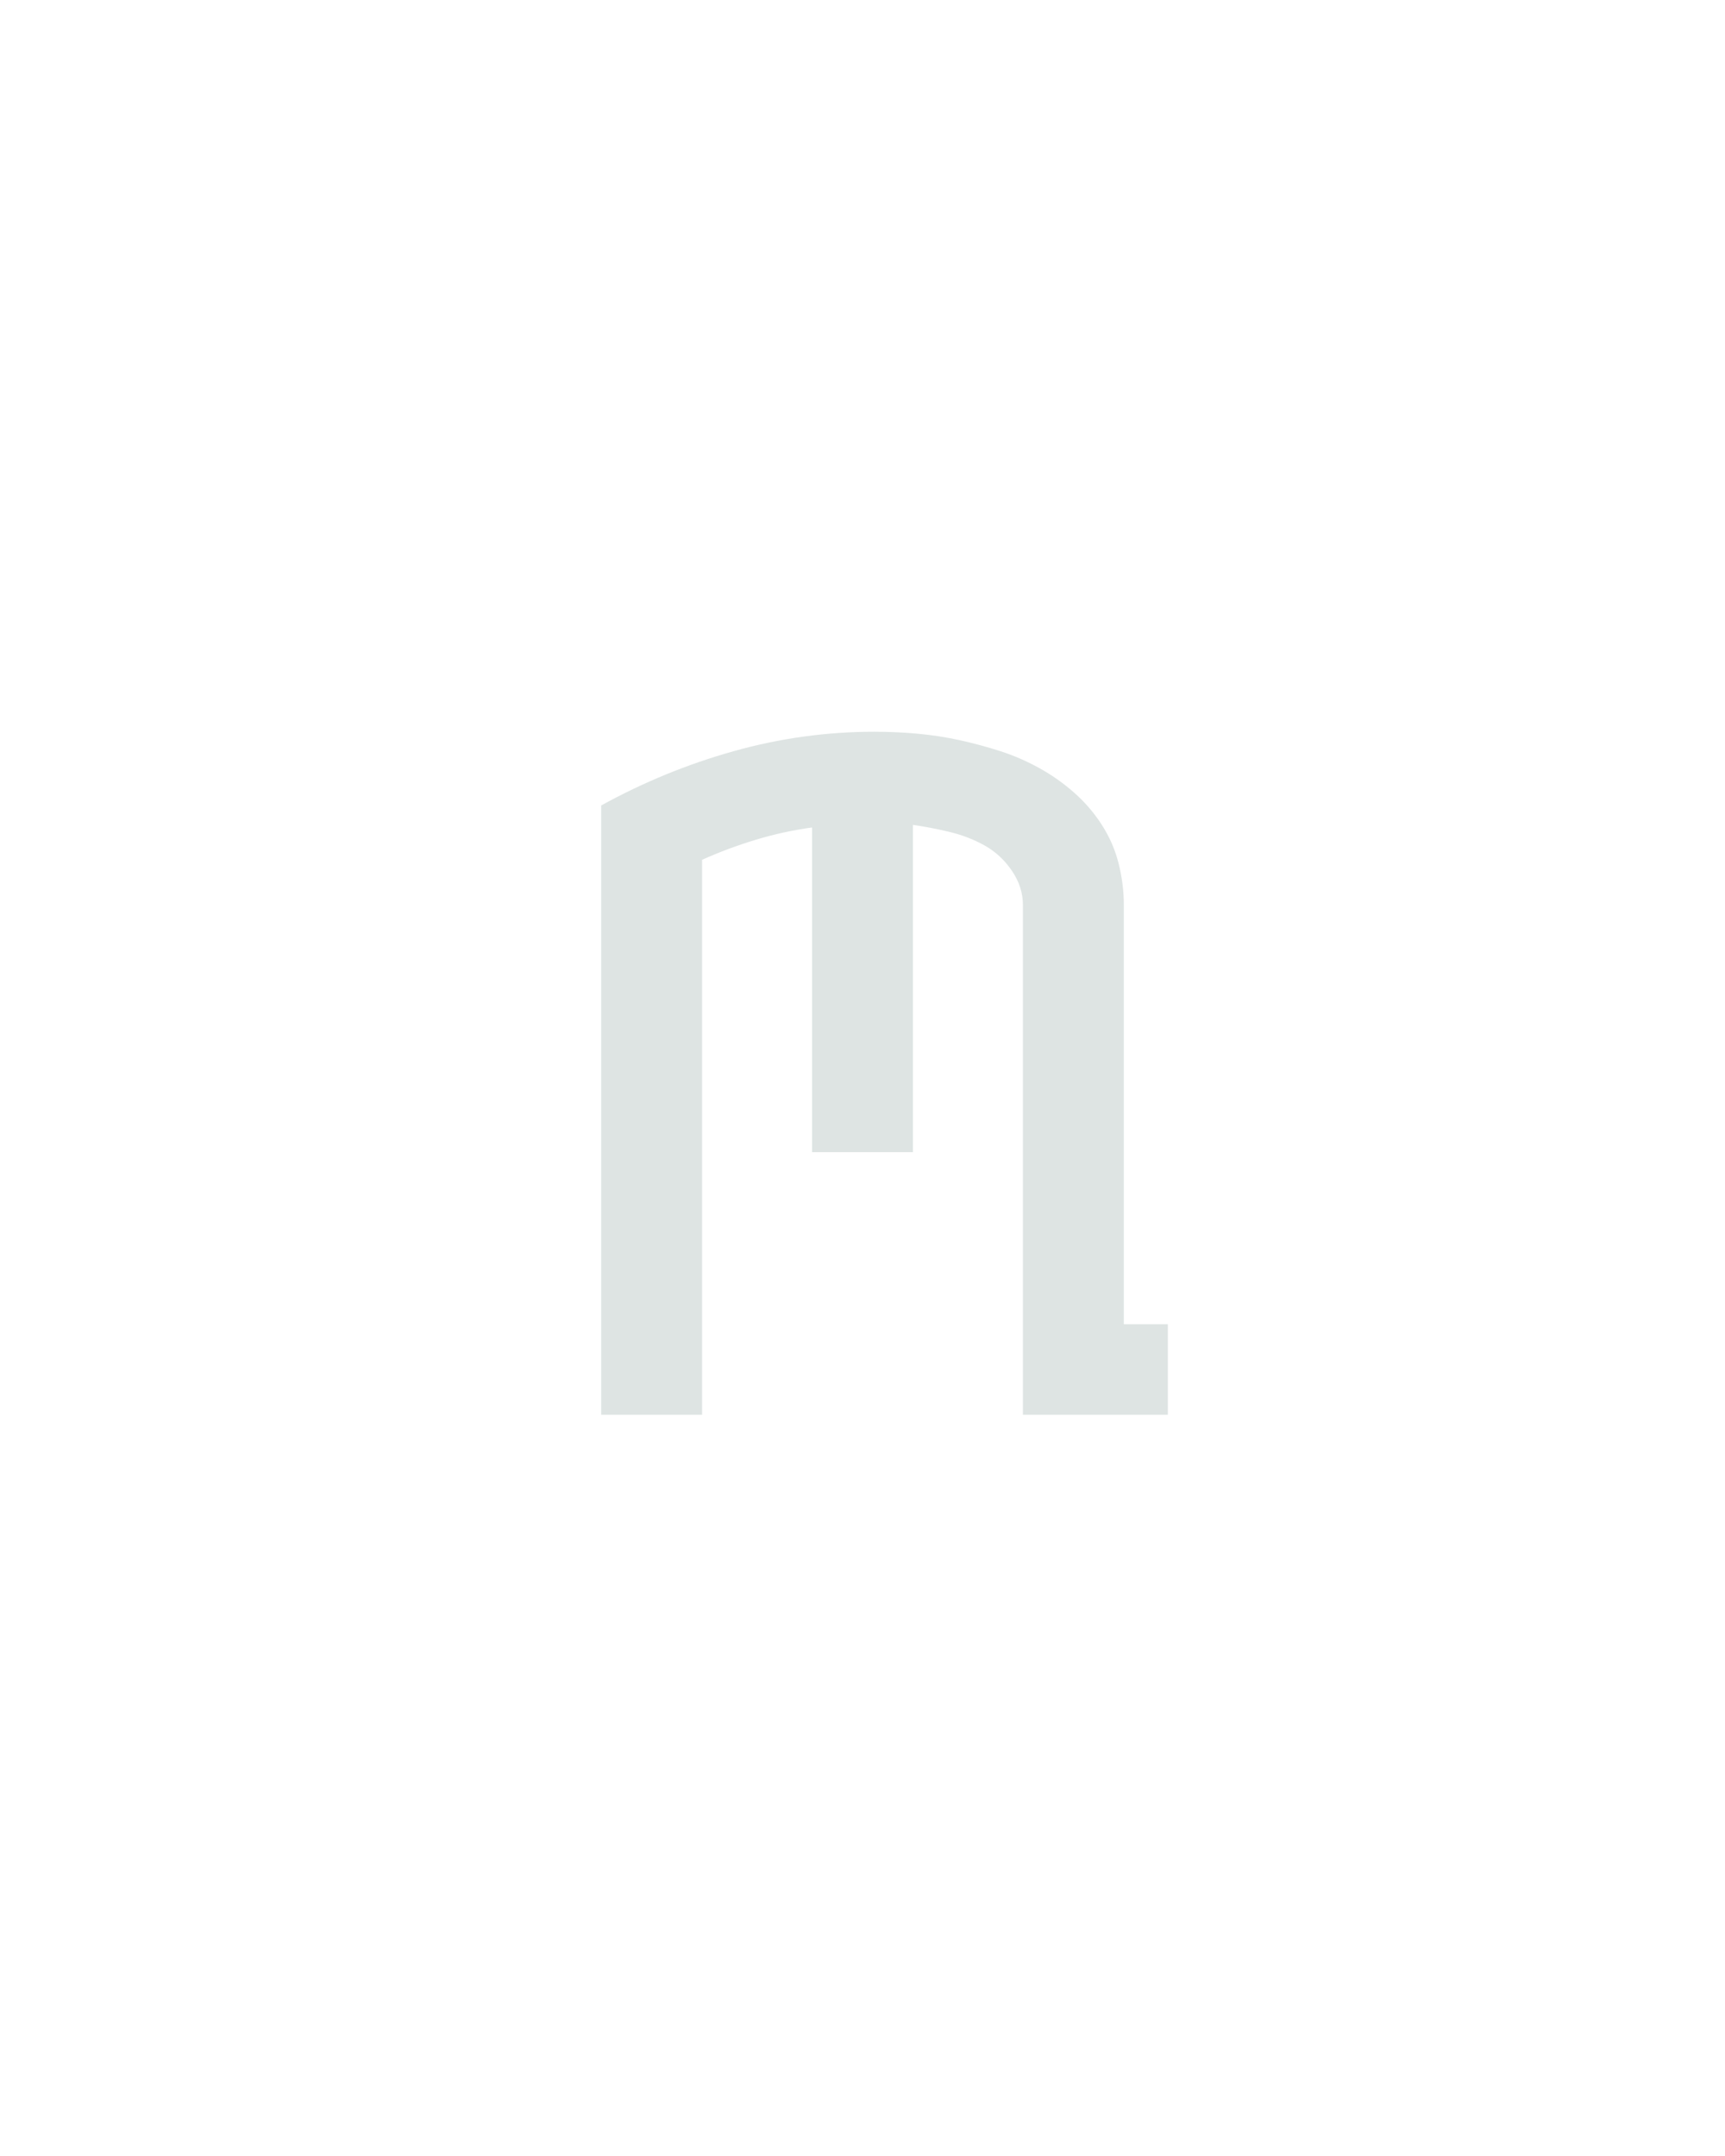 <?xml version="1.0" encoding="UTF-8" standalone="no"?>
<svg height="160" viewBox="0 0 128 160" width="128" xmlns="http://www.w3.org/2000/svg">
<defs>
<path d="M 48 0 L 48 -471 Q 97 -498 150.5 -513 Q 204 -528 259 -528 Q 276 -528 292.5 -526.5 Q 309 -525 325 -521.5 Q 341 -518 356.5 -513 Q 372 -508 386.5 -500 Q 401 -492 413.5 -481 Q 426 -470 435 -456 Q 444 -442 448 -426 Q 452 -410 452 -394 L 452 -70 L 486 -70 L 486 0 L 374 0 L 374 -394 Q 374 -408 365.5 -420.5 Q 357 -433 344.5 -440 Q 332 -447 317.5 -450.5 Q 303 -454 289 -456 L 289 -203 L 211 -203 L 211 -454 Q 189 -451 167.5 -444.5 Q 146 -438 126 -429 L 126 0 Z " id="path1"/>
</defs>
<g>
<g data-source-text="m" fill="#dee4e3" transform="translate(40 104.992) rotate(0) scale(0.096)">
<use href="#path1" transform="translate(0 0)"/>
</g>
</g>
</svg>